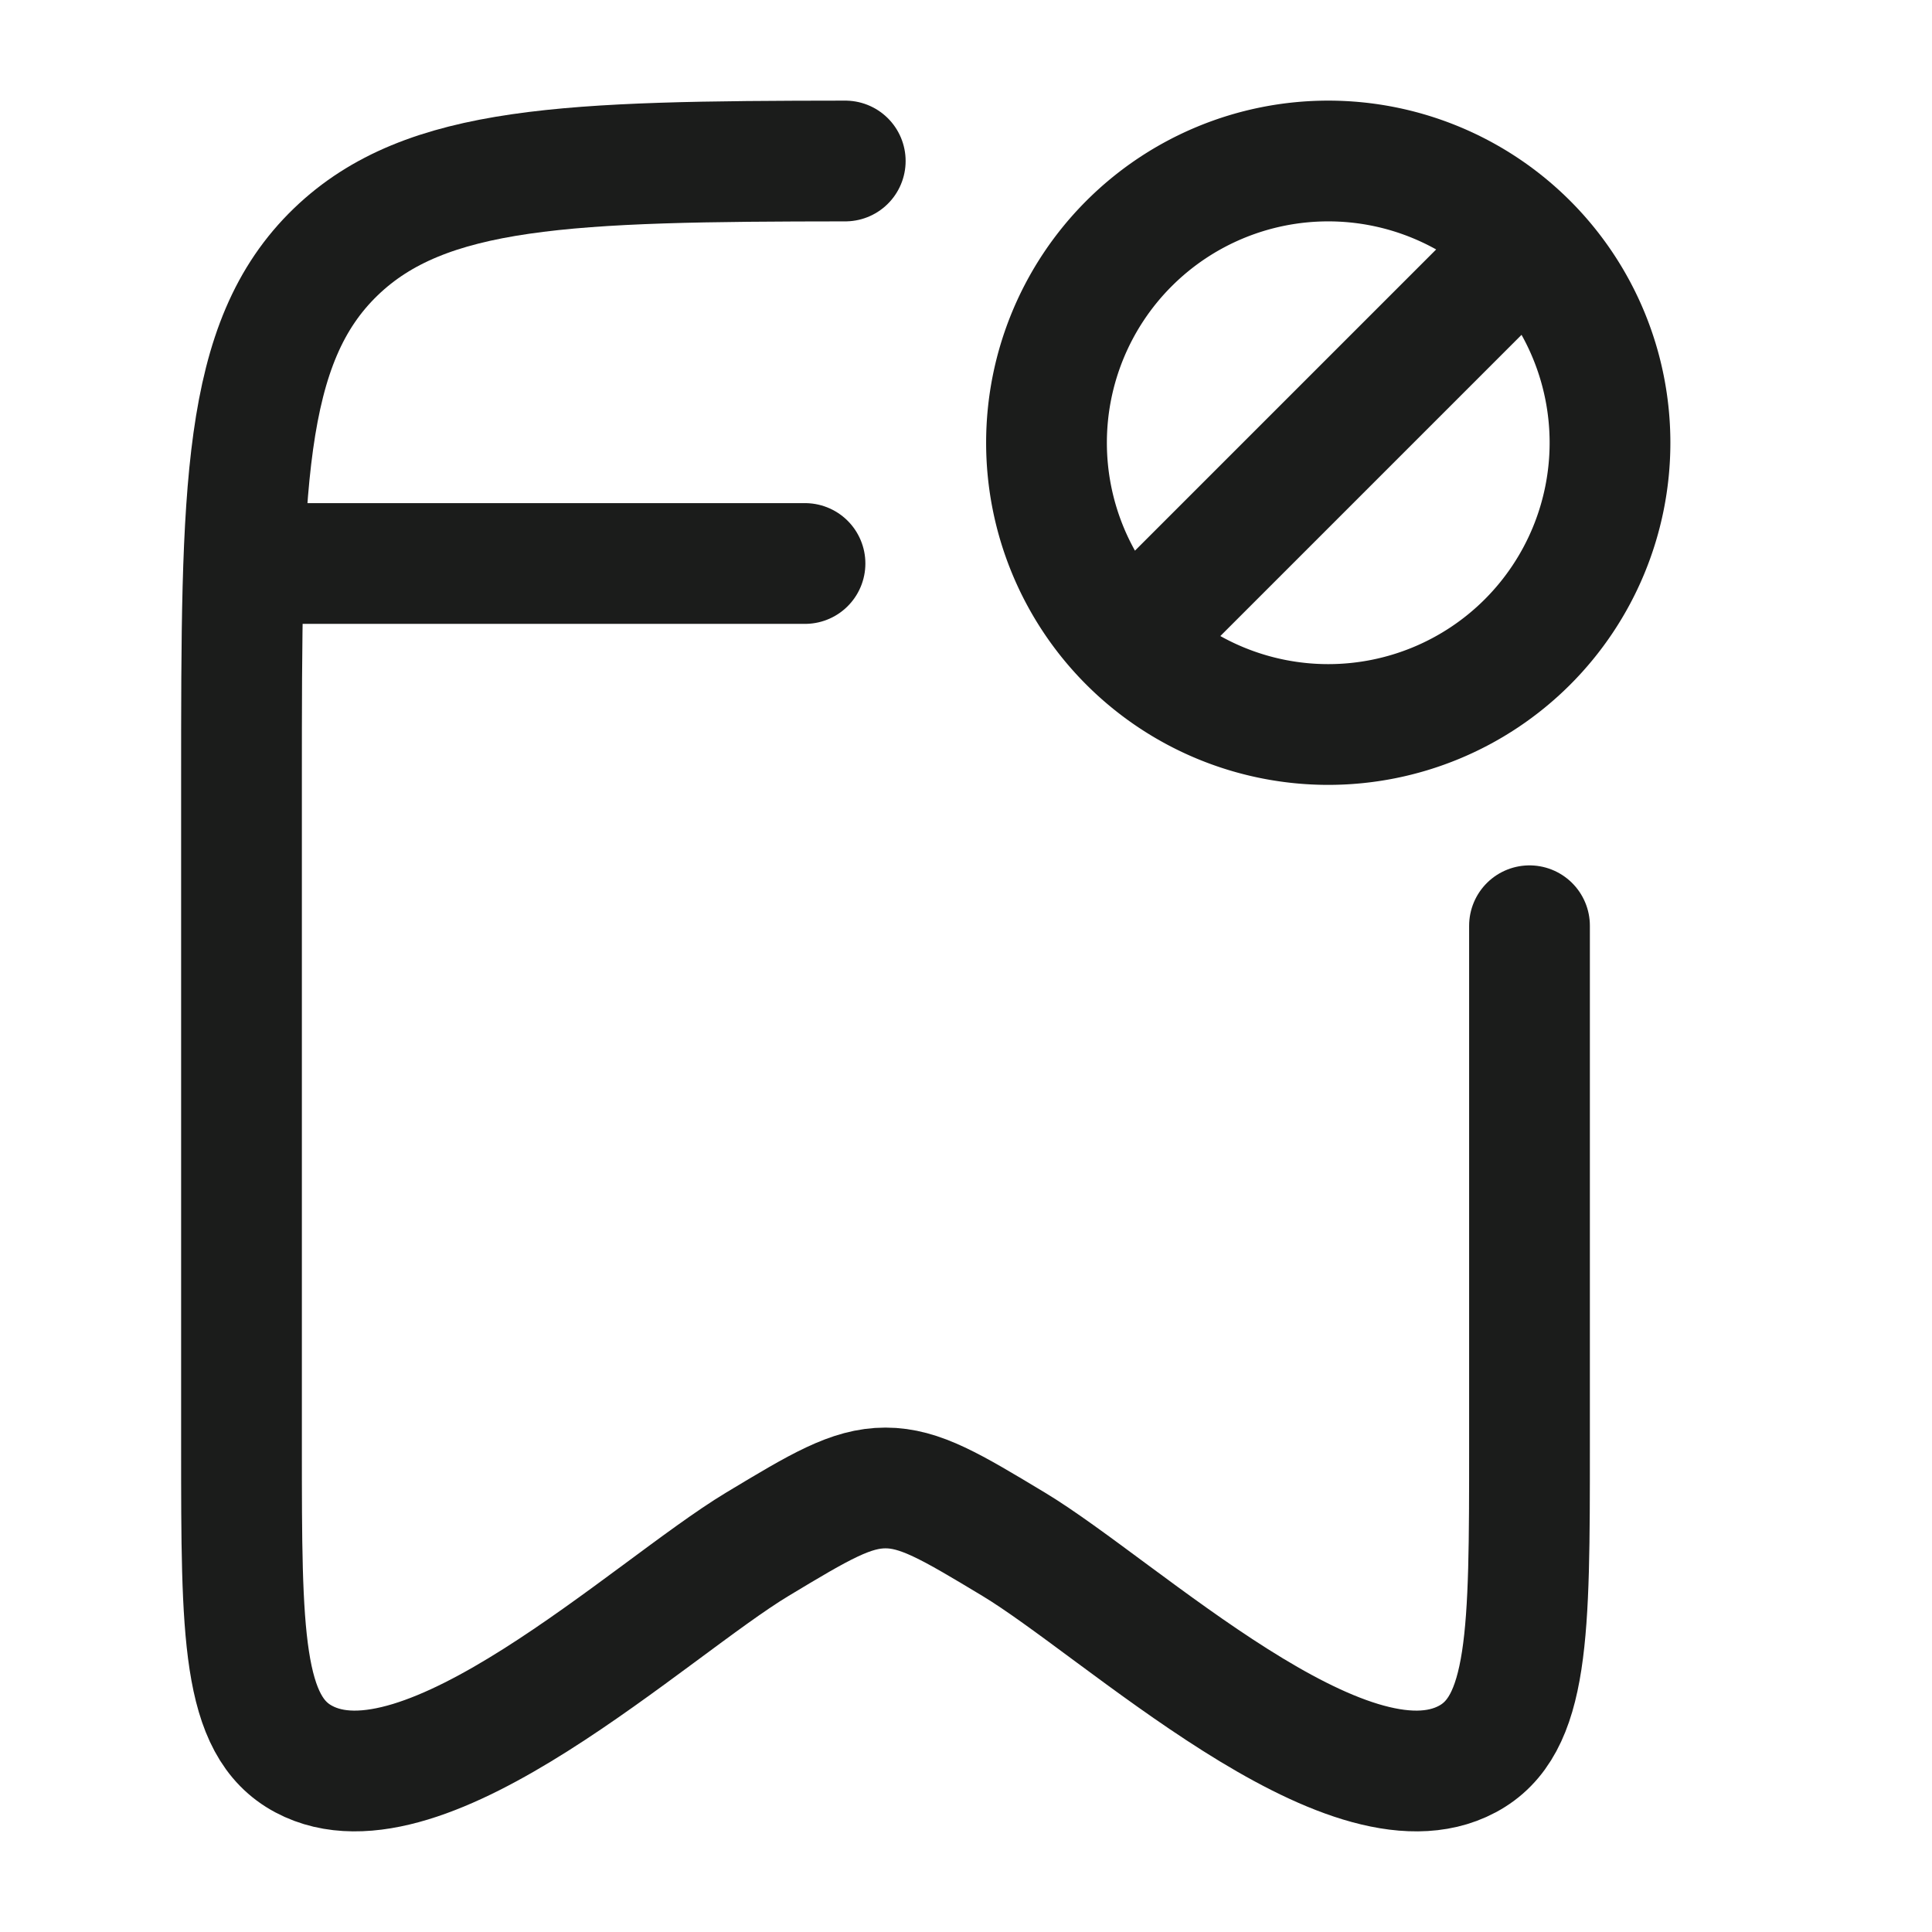 <svg xmlns="http://www.w3.org/2000/svg" width="24" height="24" fill="none" viewBox="0 0 24 24">
  <path stroke="#1B1C1B" stroke-linejoin="round" stroke-width="1.5" d="m14.167 7.833 4.666-4.666M20 5.5a3.5 3.5 0 1 1-7 0 3.5 3.5 0 0 1 7 0Z"/>
  <path stroke="#1B1C1B" stroke-linecap="round" stroke-linejoin="round" stroke-width="1.5" d="M19 11.5v6.48c0 2.307 0 3.46-.773 3.872-1.497.8-4.304-1.867-5.637-2.67-.773-.465-1.16-.698-1.59-.698-.43 0-.817.233-1.59.698-1.333.803-4.14 3.47-5.637 2.67C3 21.44 3 20.287 3 17.981V9.708c0-3.634 0-5.45 1.172-6.58C5.29 2.052 7.06 2.003 10.5 2"/>
  <path stroke="#1B1C1B" stroke-linecap="round" stroke-width="1.5" d="M3.5 7H10"/>
</svg>
